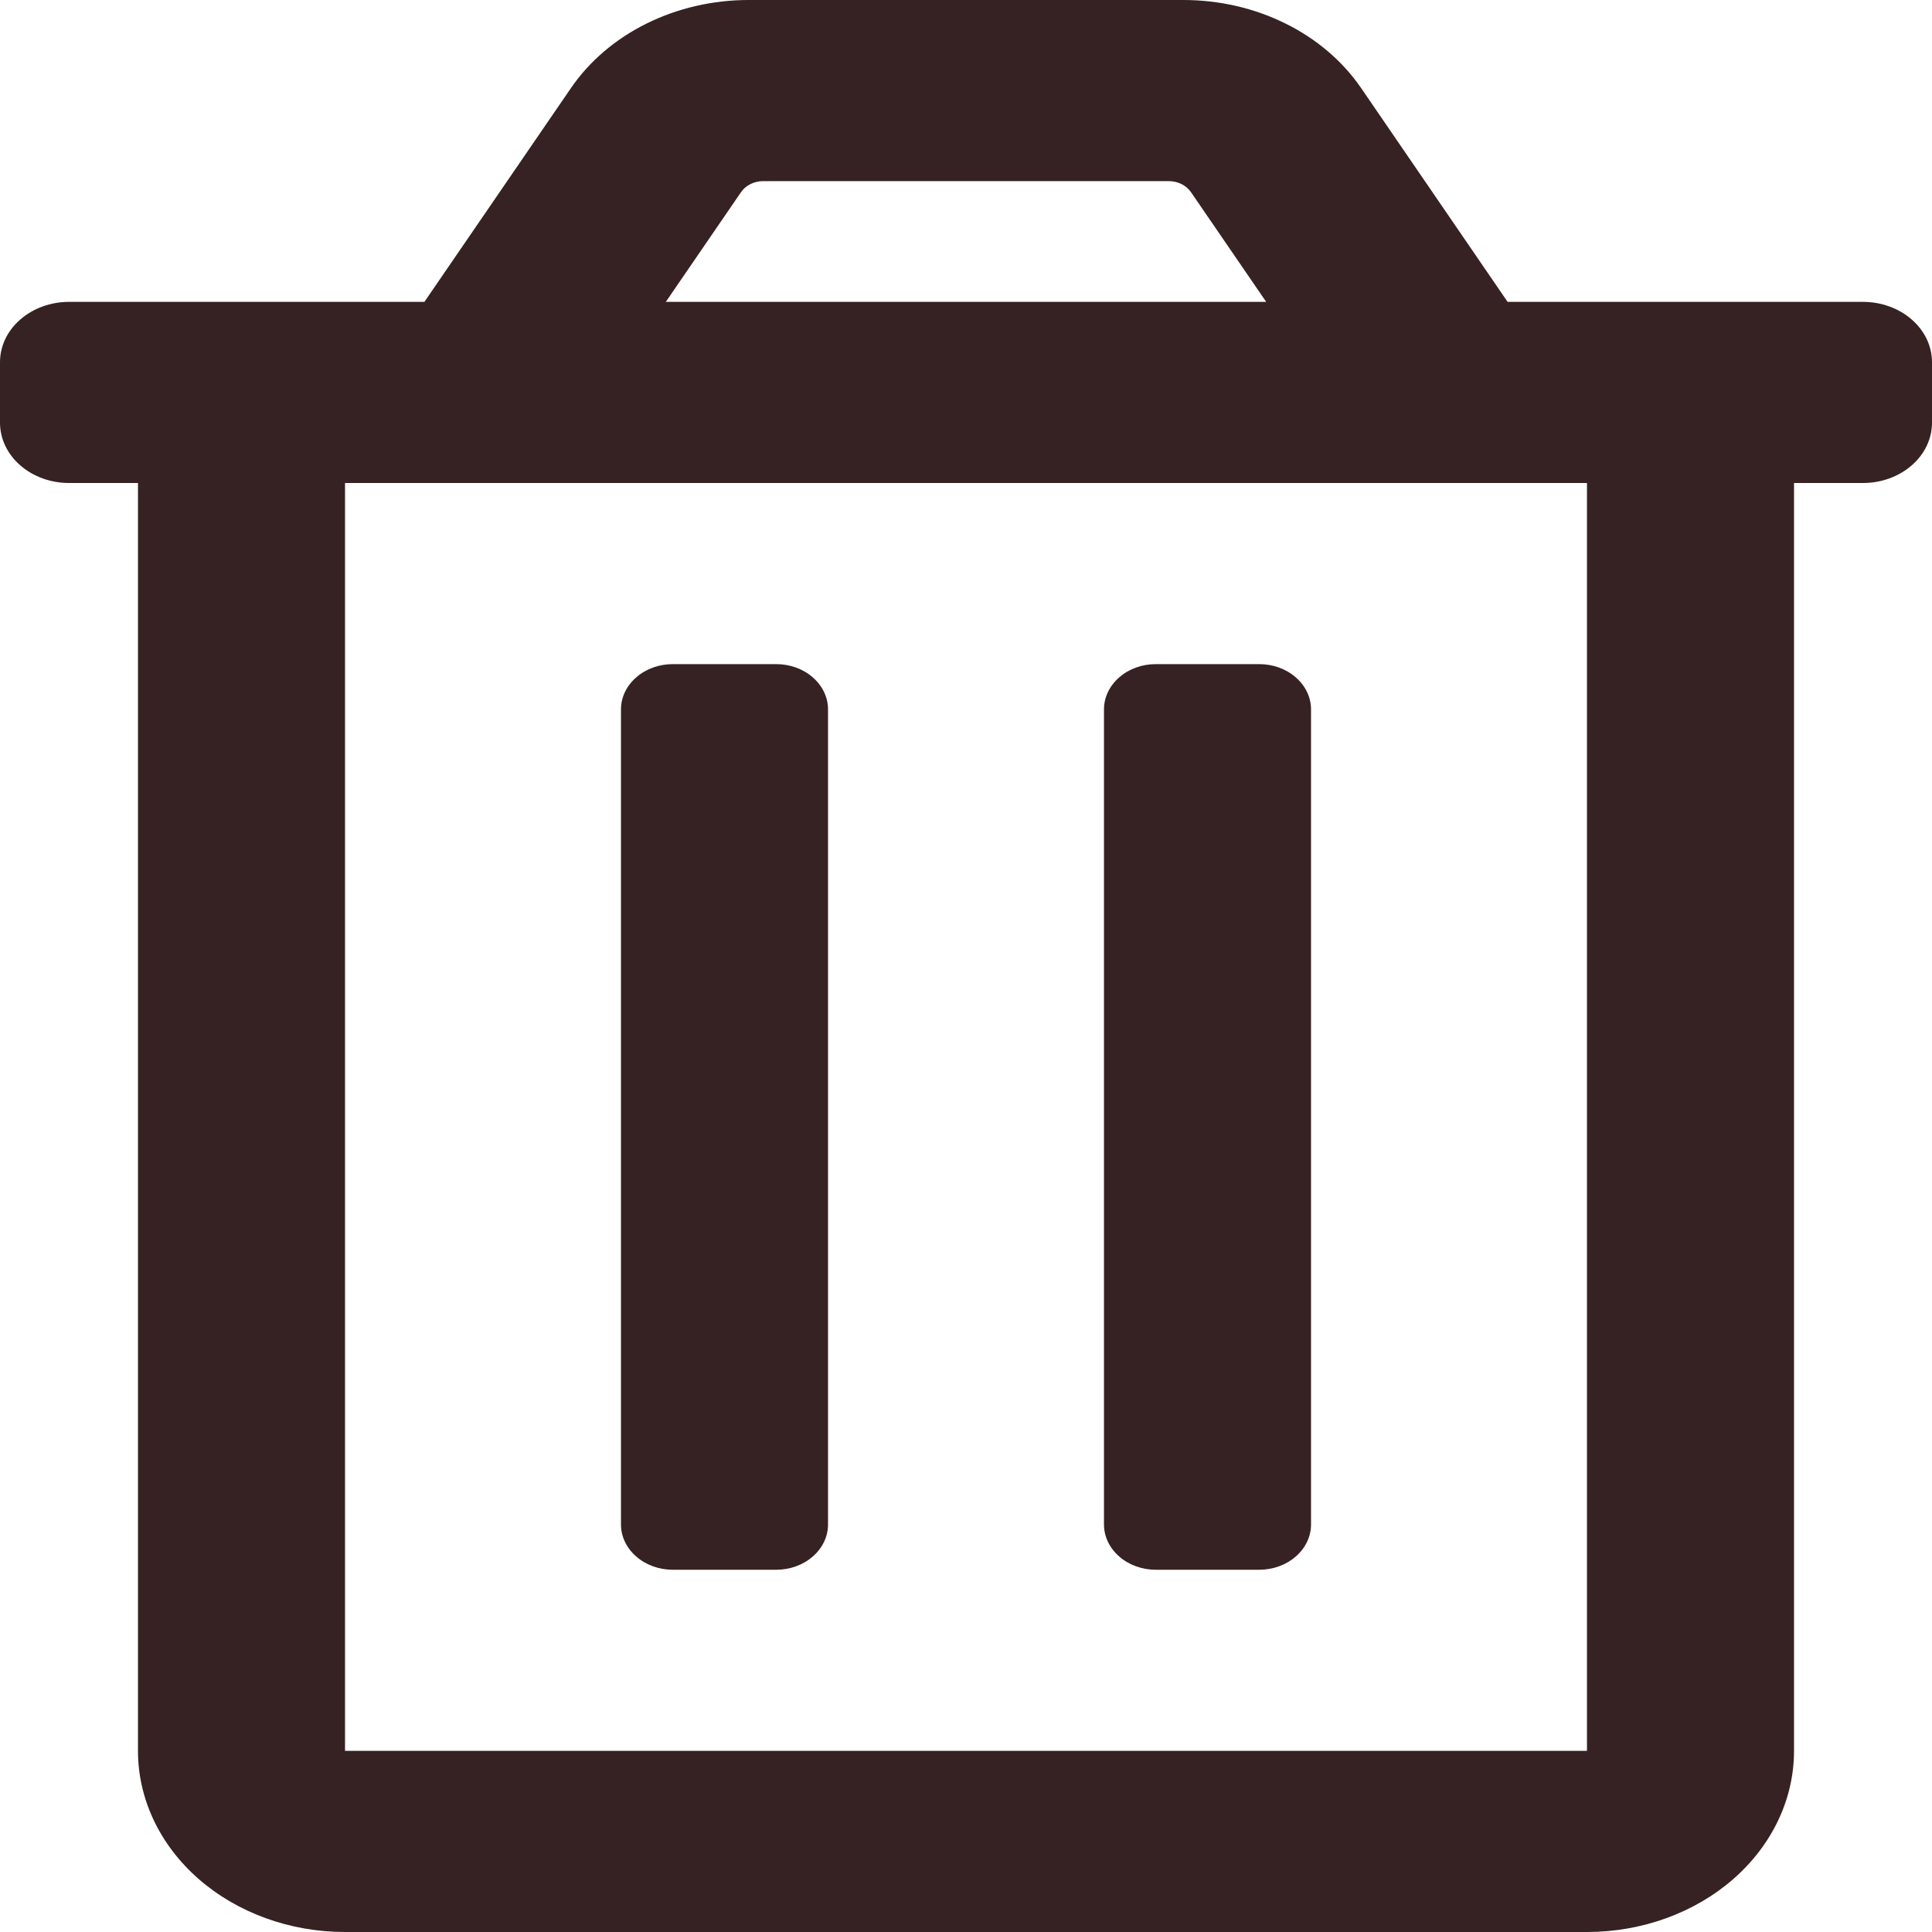 <svg width="24" height="24" viewBox="0 0 24 24" fill="none" xmlns="http://www.w3.org/2000/svg">
<g clip-path="url(#clip0)">
<path d="M14.357 19.5H15.643C15.813 19.5 15.977 19.441 16.097 19.335C16.218 19.23 16.286 19.087 16.286 18.938V8.812C16.286 8.663 16.218 8.52 16.097 8.415C15.977 8.309 15.813 8.25 15.643 8.25H14.357C14.187 8.25 14.023 8.309 13.903 8.415C13.782 8.52 13.714 8.663 13.714 8.812V18.938C13.714 19.087 13.782 19.23 13.903 19.335C14.023 19.441 14.187 19.5 14.357 19.5ZM23.143 3.75H18.728L16.907 1.092C16.678 0.759 16.355 0.483 15.968 0.292C15.581 0.1 15.145 -0 14.7 2.55209e-07H9.299C8.855 -2.29111e-05 8.419 0.101 8.033 0.292C7.646 0.483 7.323 0.759 7.094 1.092L5.272 3.75H0.857C0.63 3.75 0.412 3.829 0.251 3.97C0.09 4.11 0 4.301 0 4.5L0 5.25C0 5.449 0.09 5.64 0.251 5.78C0.412 5.921 0.63 6 0.857 6H1.714V21.75C1.714 22.347 1.985 22.919 2.467 23.341C2.95 23.763 3.604 24 4.286 24H19.714C20.396 24 21.05 23.763 21.533 23.341C22.015 22.919 22.286 22.347 22.286 21.75V6H23.143C23.37 6 23.588 5.921 23.749 5.78C23.91 5.64 24 5.449 24 5.25V4.5C24 4.301 23.91 4.11 23.749 3.97C23.588 3.829 23.37 3.75 23.143 3.75ZM9.206 2.386C9.234 2.345 9.275 2.31 9.323 2.286C9.372 2.262 9.427 2.25 9.482 2.25H14.518C14.573 2.25 14.628 2.262 14.676 2.286C14.725 2.31 14.765 2.345 14.794 2.386L15.729 3.75H8.271L9.206 2.386ZM19.714 21.75H4.286V6H19.714V21.75ZM8.357 19.5H9.643C9.813 19.5 9.977 19.441 10.097 19.335C10.218 19.23 10.286 19.087 10.286 18.938V8.812C10.286 8.663 10.218 8.52 10.097 8.415C9.977 8.309 9.813 8.25 9.643 8.25H8.357C8.187 8.25 8.023 8.309 7.903 8.415C7.782 8.52 7.714 8.663 7.714 8.812V18.938C7.714 19.087 7.782 19.23 7.903 19.335C8.023 19.441 8.187 19.5 8.357 19.5Z" fill="#362222"/>
</g>
<defs>
<clipPath id="clip0">
<rect width="24" height="24" fill="white"/>
</clipPath>
</defs>
</svg>
